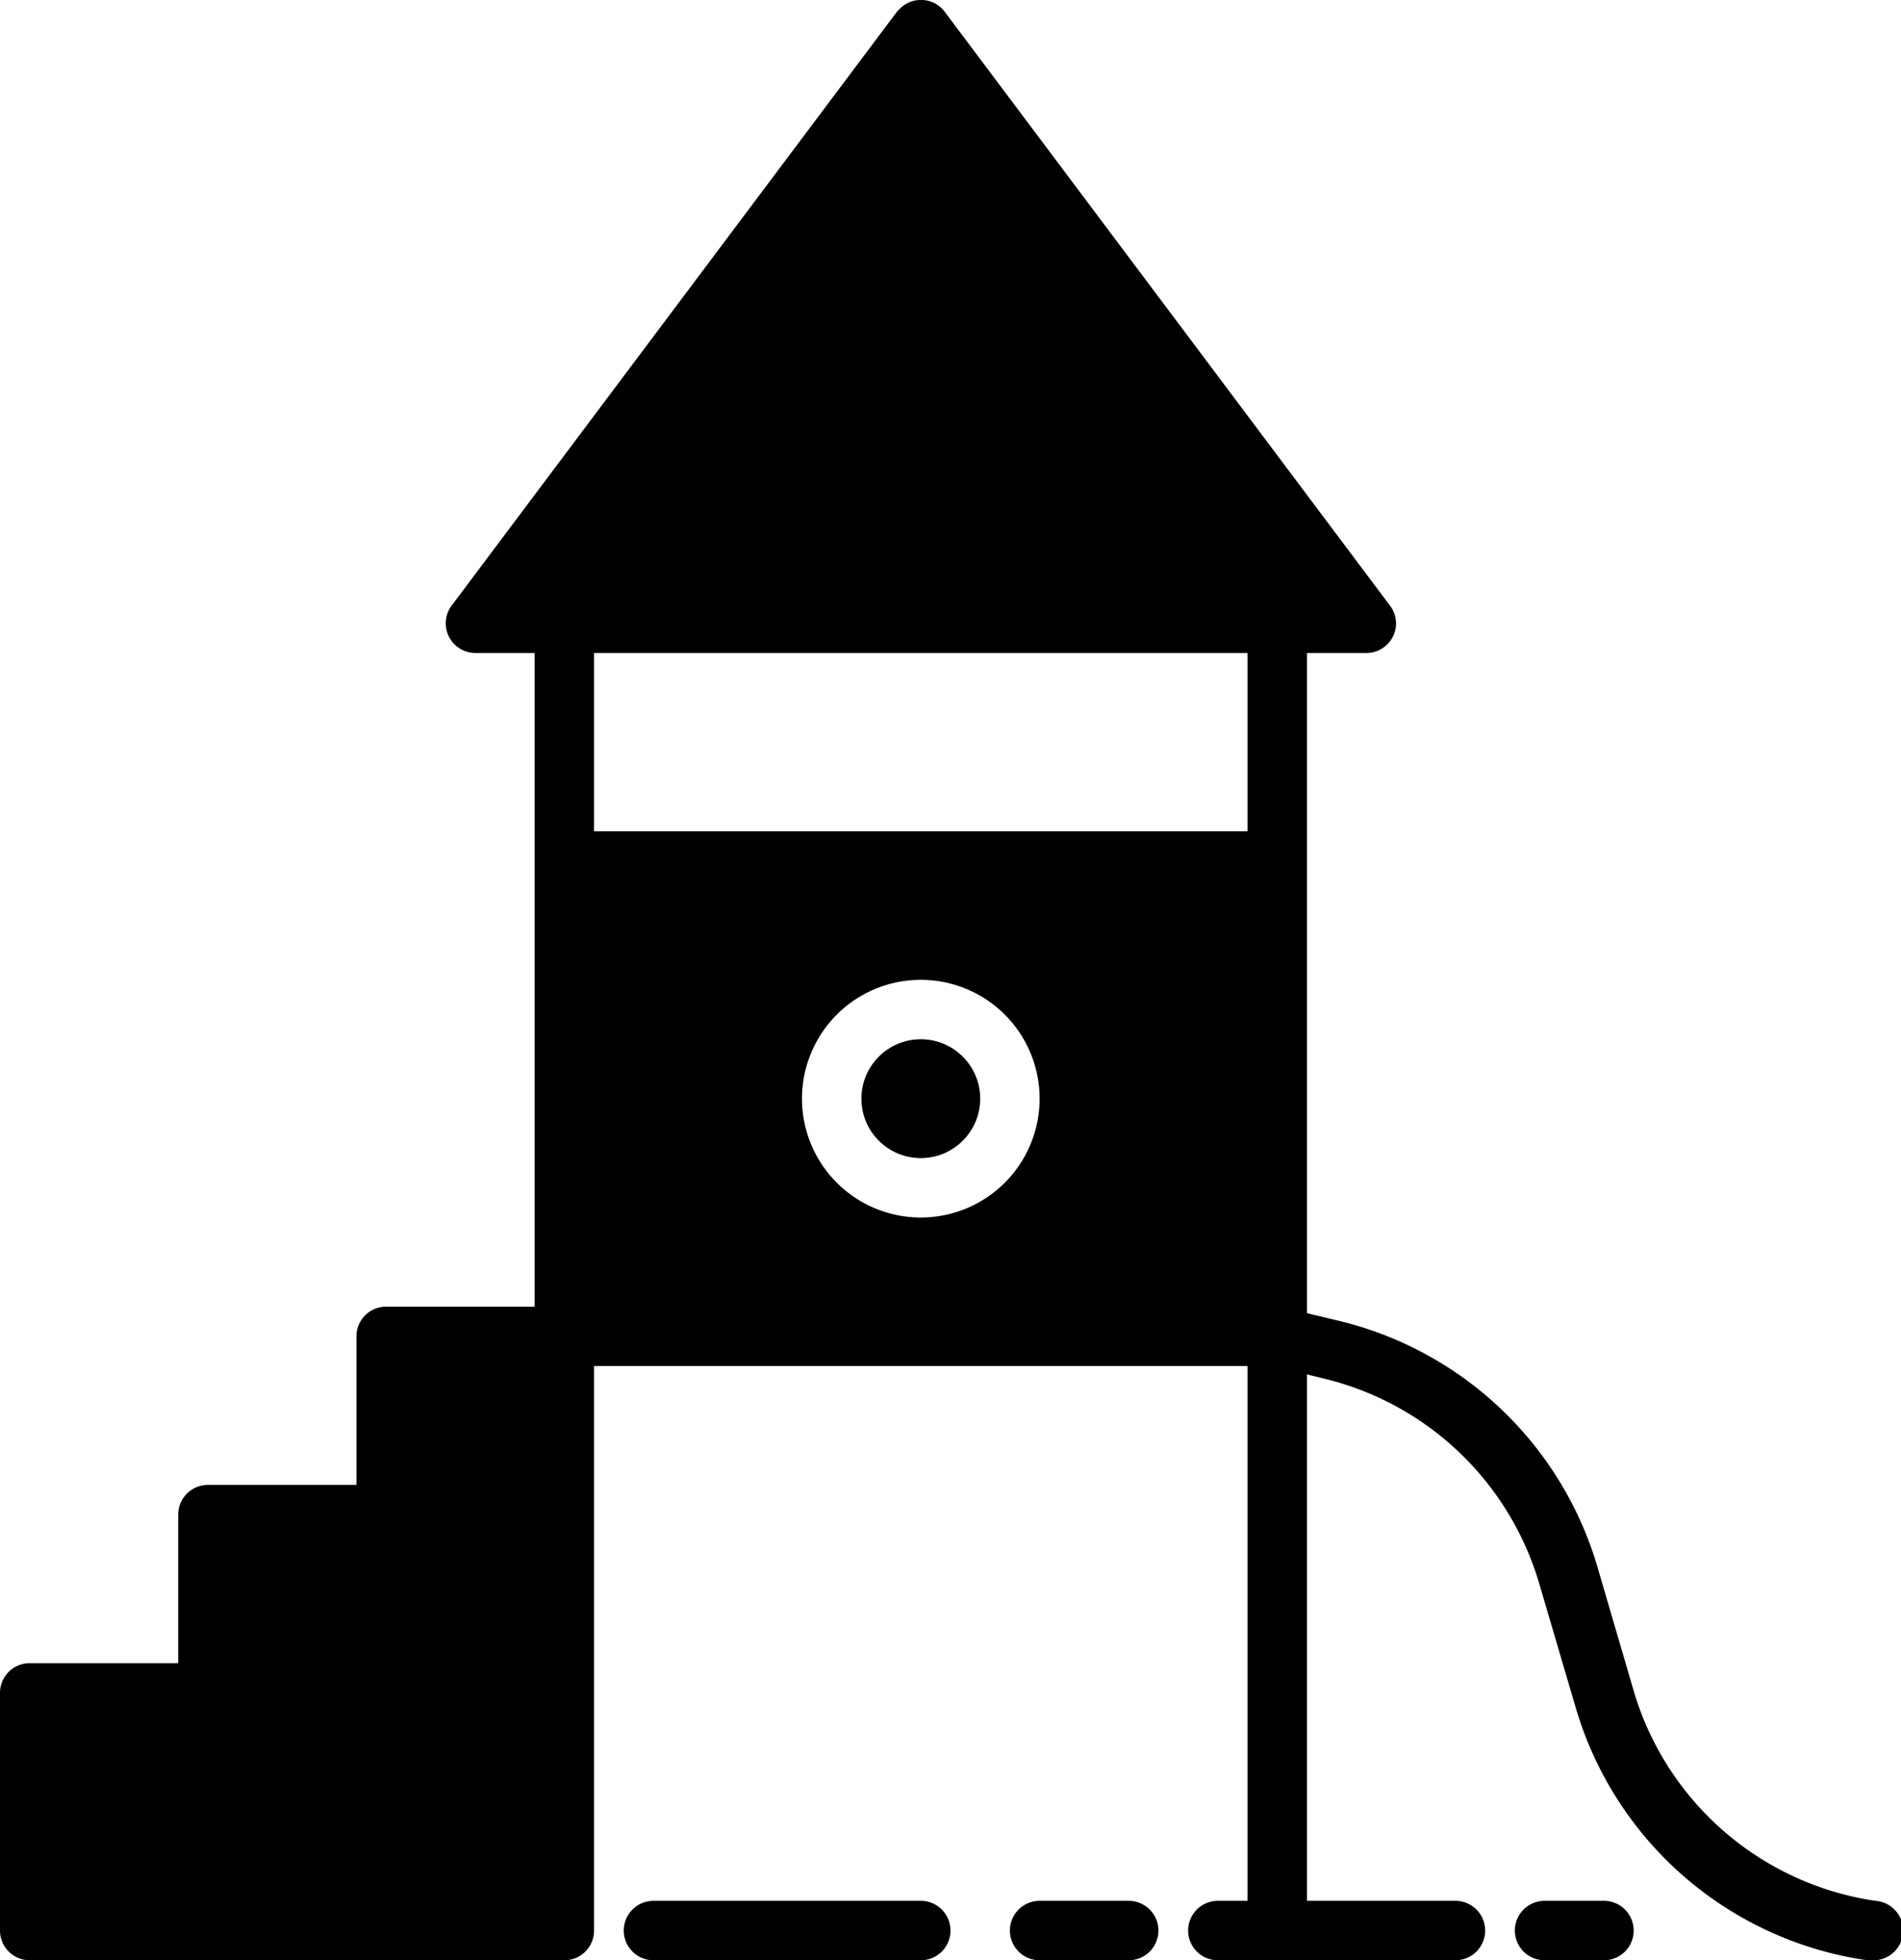 <svg xmlns="http://www.w3.org/2000/svg" id="Layer_1" data-name="Layer 1" viewBox="0 0 64 65.98">
<path fill="currentColor" d="M67.14,67A10,10,0,0,1,59,59.93l-1.22-4.17a12,12,0,0,0-8.61-8.26L48,47.22V25h2a1,1,0,0,0,1-1,1,1,0,0,0-.2-.59l-15-20a1,1,0,0,0-1.47-.13l-.13.13-15,20A1,1,0,0,0,20,25h2V47H17a1,1,0,0,0-1,1v5H11a1,1,0,0,0-1,1v5H5a1,1,0,0,0-1,1v8a1,1,0,0,0,1,1H23a1,1,0,0,0,1-1V49H46V67H45a1,1,0,0,0,0,2h8a1,1,0,0,0,0-2H48V49.28l.65.16a10,10,0,0,1,7.17,6.88l1.23,4.18A12,12,0,0,0,66.86,69H67a1,1,0,0,0,.14-2ZM35,44a4,4,0,1,1,4-4,4,4,0,0,1-4,4ZM46,31H24V25H46Z" transform="translate(-4 -3.02)"></path>
<circle fill="currentColor" cx="31" cy="36.98" r="2"></circle><path fill="currentColor" d="M35,67H26a1,1,0,0,0,0,2h9a1,1,0,0,0,0-2Z" transform="translate(-4 -3.02)"></path><path fill="currentColor" d="M42,67H39a1,1,0,0,0,0,2h3a1,1,0,0,0,0-2Z" transform="translate(-4 -3.02)"></path>
<path fill="currentColor" d="M58,67H56a1,1,0,0,0,0,2h2a1,1,0,0,0,0-2Z" transform="translate(-4 -3.02)"></path></svg>